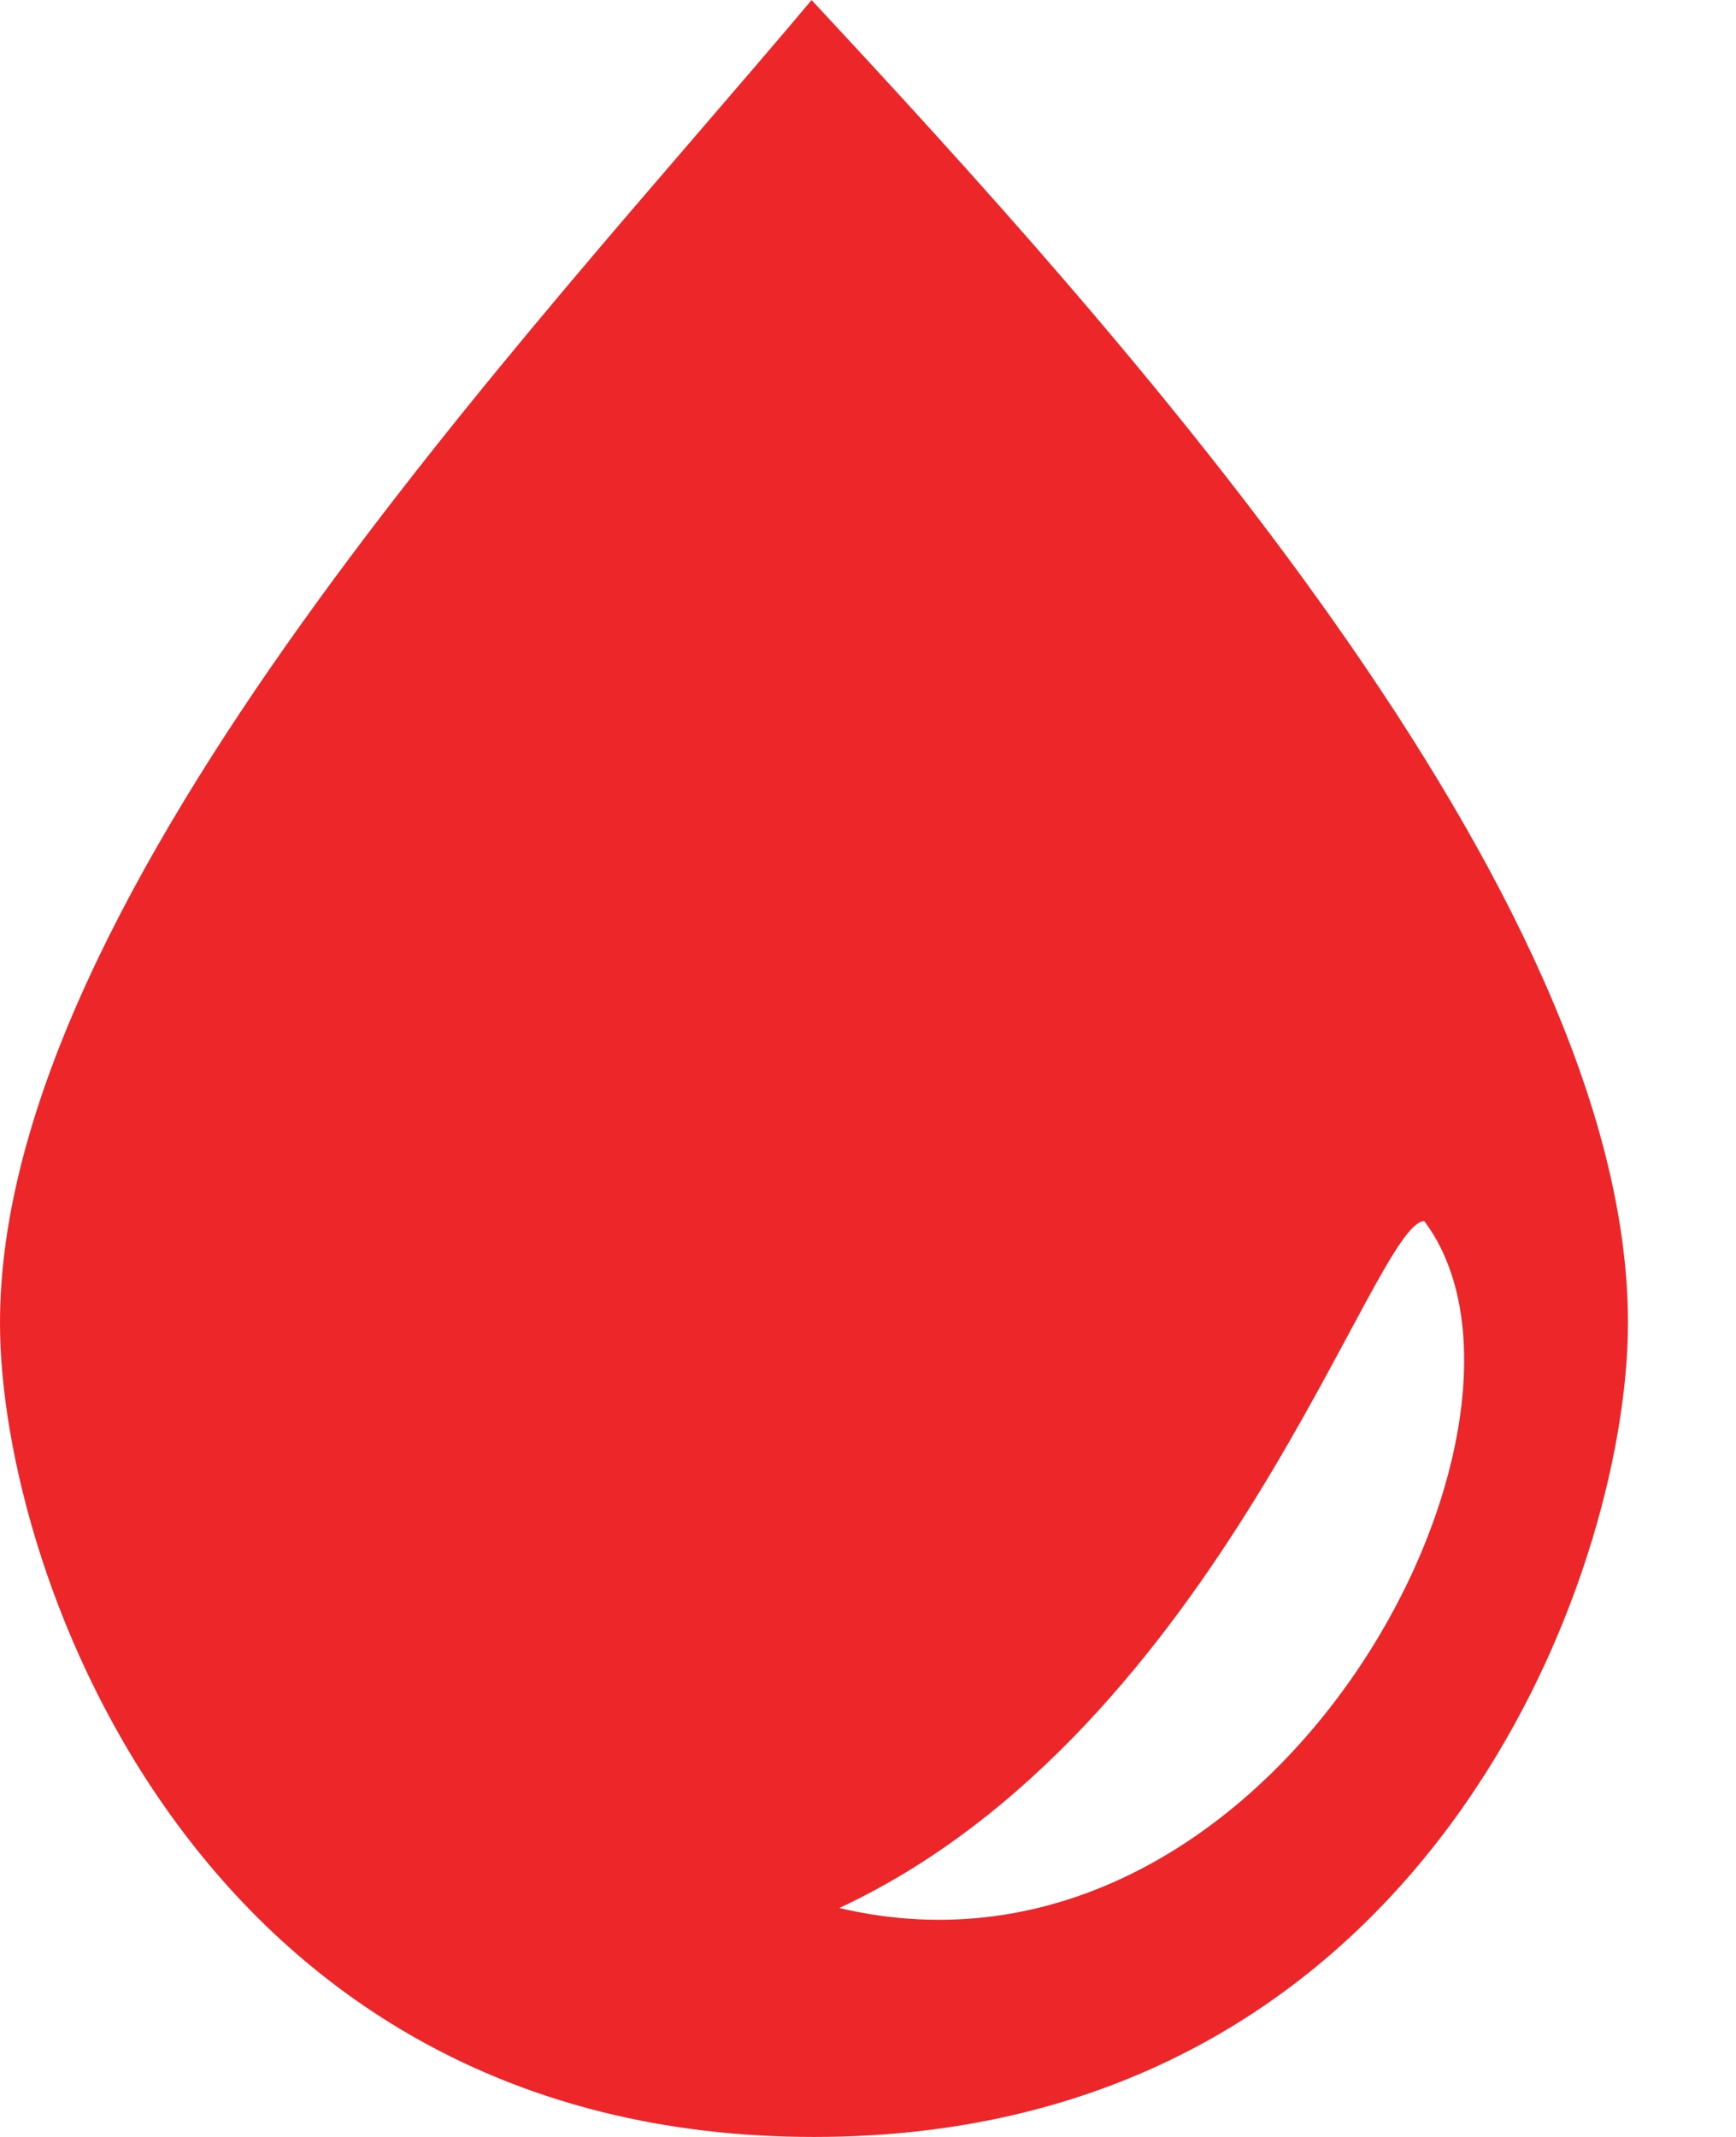 <svg width="13" height="16" viewBox="0 0 13 16" fill="none" xmlns="http://www.w3.org/2000/svg">
<path d="M6.077 0C8.381 2.476 12.191 6.667 12.191 9.905C12.191 11.809 10.667 16 6.095 16C1.524 16 0 11.809 0 9.905C0 6.667 4 2.476 6.078 0H6.077ZM10.666 9.143C10.285 9.143 9.143 12.952 6.285 14.286C9.523 15.048 11.809 10.667 10.666 9.143Z" fill="#EC2629"/>
</svg>
